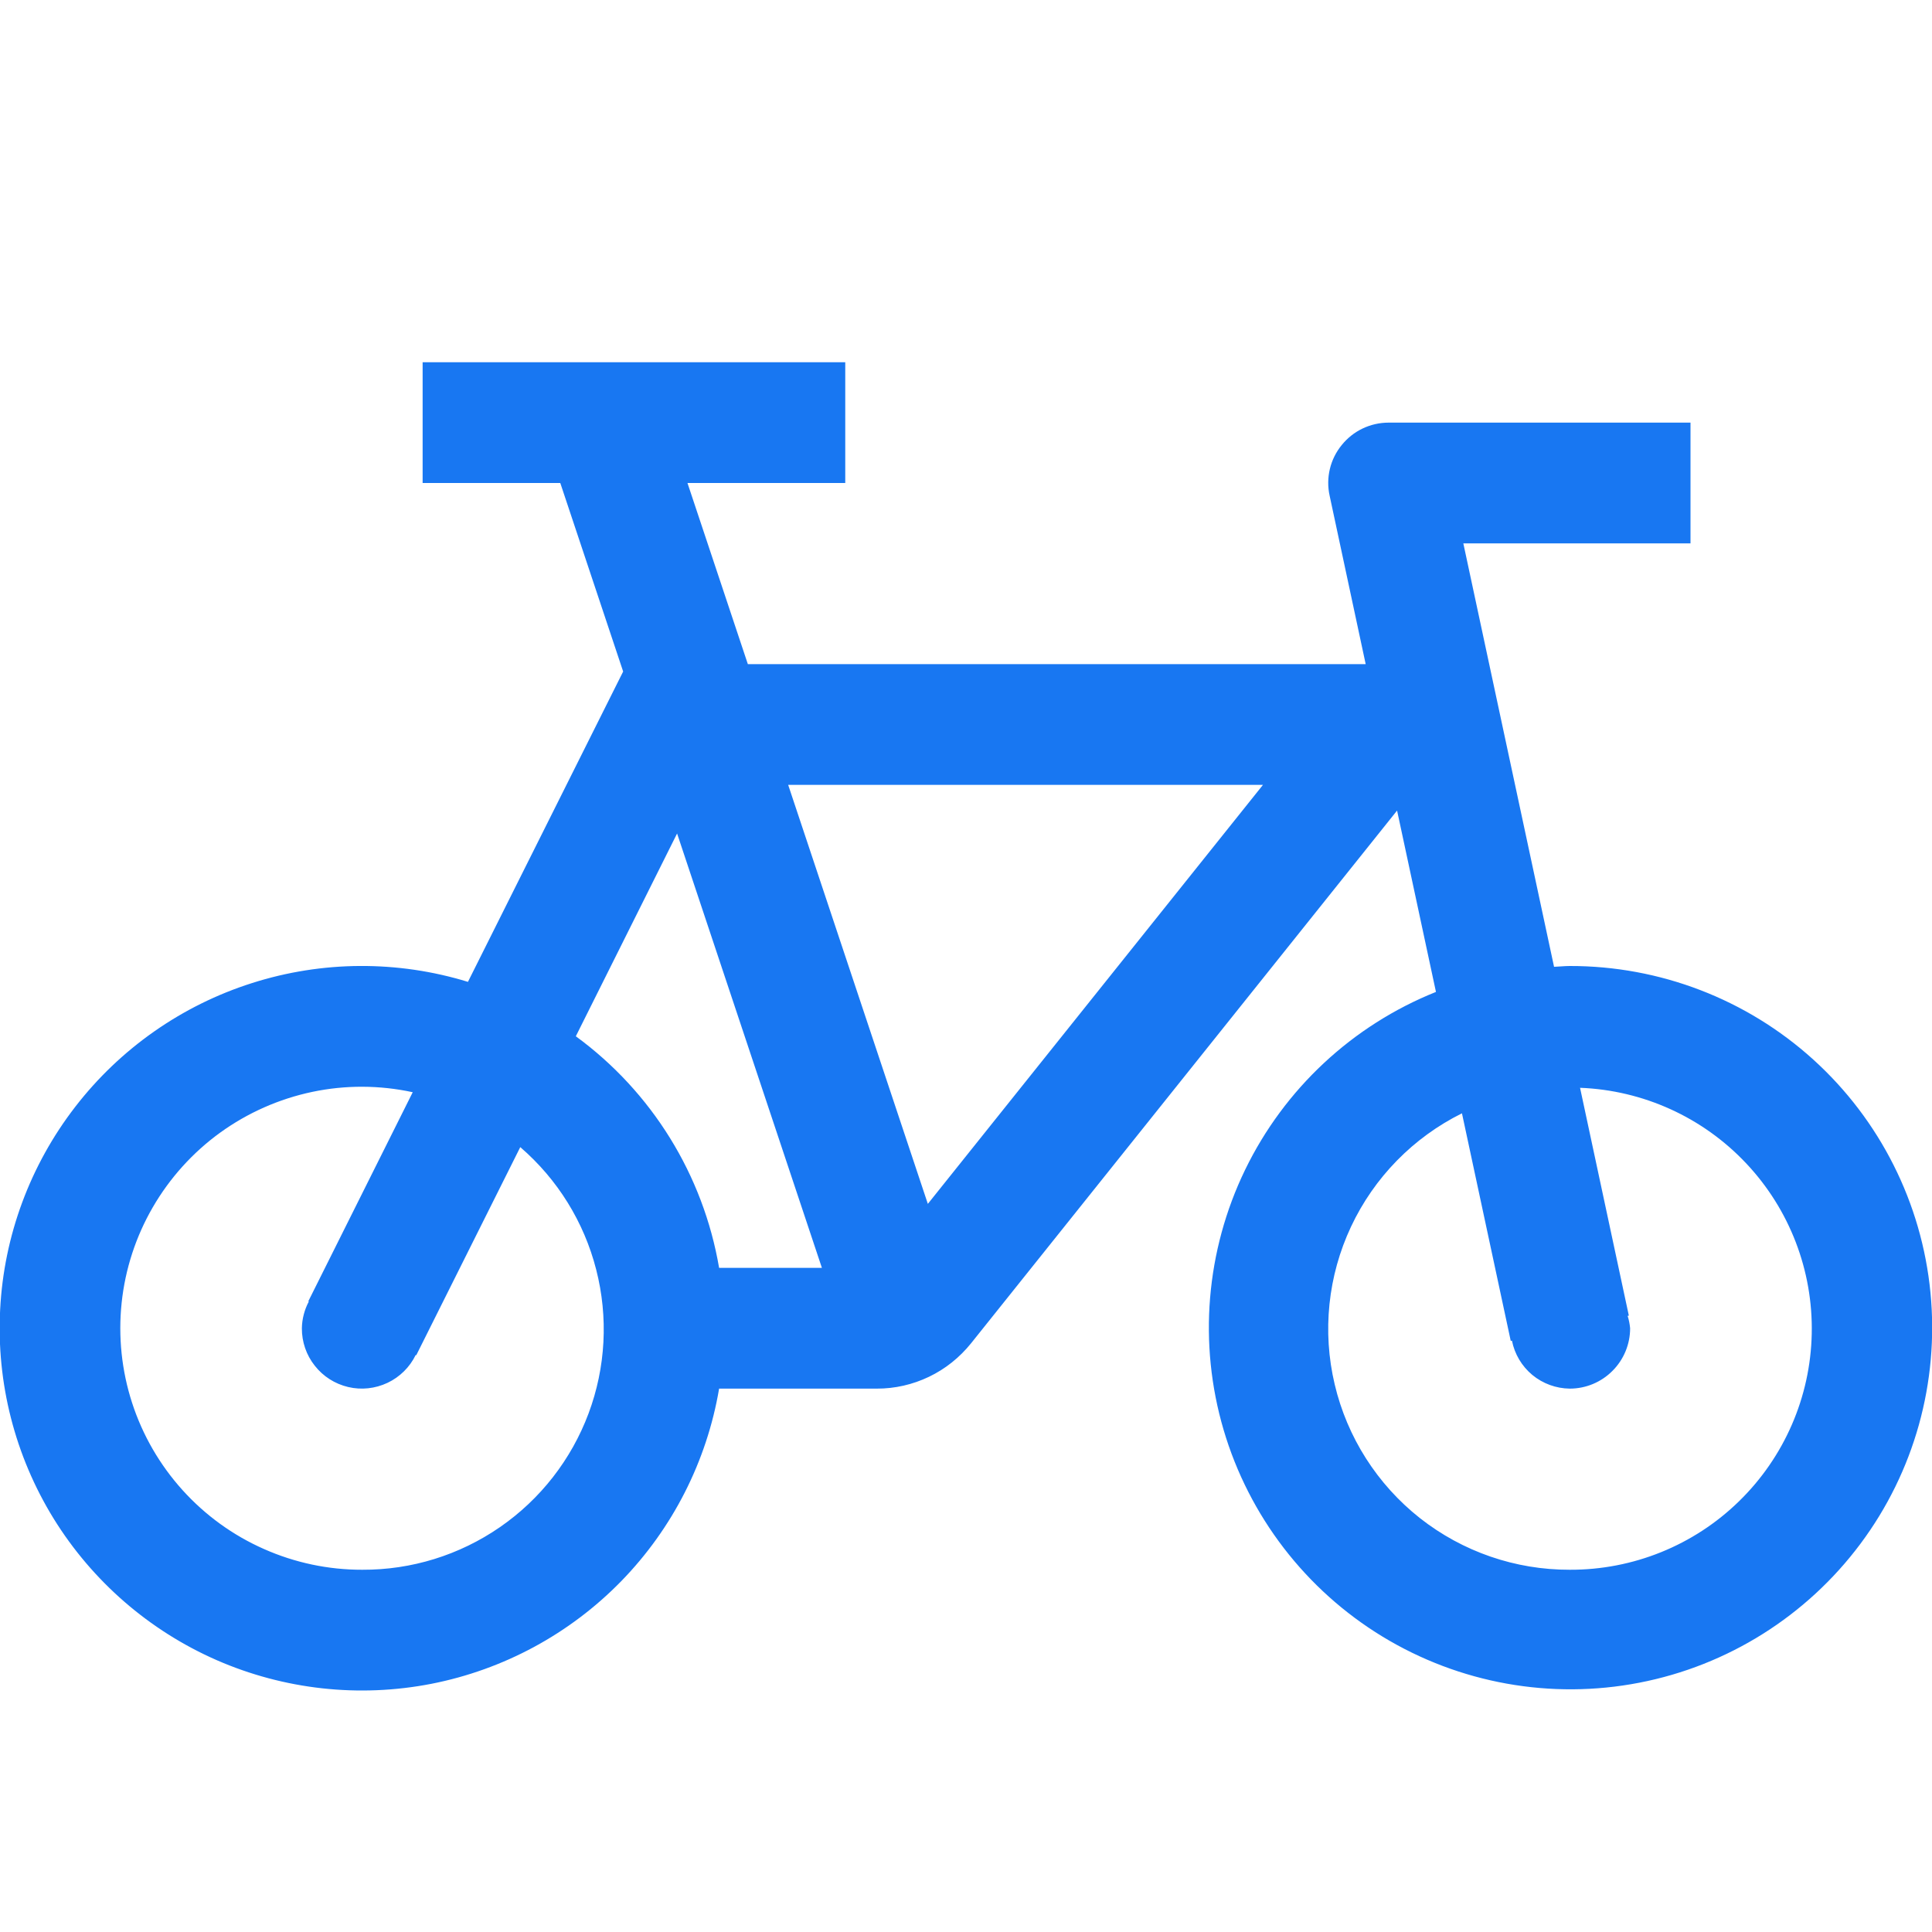 <svg width="24" height="24" viewBox="0 0 24 24" fill="none" xmlns="http://www.w3.org/2000/svg">
<g clip-path="url(#clip0_53_2650)">
<path d="M19.5 12C19.434 12 19.37 12.008 19.305 12.01L18.178 6.75H21V5.25H17.25C17.138 5.25 17.028 5.275 16.927 5.323C16.826 5.371 16.737 5.442 16.667 5.529C16.596 5.616 16.546 5.717 16.52 5.826C16.494 5.935 16.493 6.048 16.517 6.157L16.965 8.25H9.29L8.54 6H10.5V4.5H5.25V6H6.96L7.741 8.342L5.813 12.197C4.939 11.929 4.003 11.934 3.131 12.212C2.259 12.489 1.493 13.026 0.934 13.75C0.375 14.474 0.049 15.351 0.002 16.265C-0.046 17.179 0.186 18.085 0.666 18.864C1.147 19.642 1.854 20.256 2.692 20.623C3.53 20.989 4.46 21.092 5.358 20.917C6.256 20.741 7.079 20.296 7.718 19.641C8.356 18.986 8.78 18.152 8.933 17.25H10.89C11.115 17.251 11.338 17.2 11.54 17.103C11.743 17.006 11.921 16.863 12.062 16.688L17.355 10.069L17.838 12.322C16.8 12.738 15.955 13.526 15.467 14.532C14.98 15.538 14.884 16.689 15.2 17.762C15.516 18.834 16.22 19.75 17.175 20.331C18.131 20.912 19.268 21.116 20.365 20.903C21.463 20.69 22.441 20.075 23.11 19.179C23.779 18.284 24.089 17.171 23.981 16.058C23.873 14.945 23.354 13.913 22.525 13.162C21.697 12.412 20.618 11.998 19.5 12ZM4.5 19.5C4.079 19.501 3.663 19.413 3.278 19.242C2.893 19.072 2.548 18.822 2.266 18.509C1.984 18.196 1.771 17.828 1.641 17.427C1.511 17.027 1.467 16.603 1.511 16.185C1.555 15.766 1.687 15.361 1.898 14.997C2.109 14.633 2.394 14.317 2.735 14.07C3.077 13.823 3.466 13.651 3.878 13.564C4.29 13.477 4.716 13.479 5.127 13.568L3.83 16.165L3.836 16.168C3.782 16.27 3.752 16.384 3.75 16.5C3.749 16.669 3.805 16.833 3.91 16.965C4.014 17.098 4.16 17.191 4.325 17.23C4.489 17.269 4.661 17.25 4.814 17.178C4.966 17.106 5.09 16.984 5.164 16.832L5.171 16.835L6.463 14.25C6.926 14.649 7.255 15.18 7.406 15.771C7.558 16.363 7.525 16.987 7.311 17.559C7.097 18.131 6.713 18.624 6.21 18.971C5.708 19.318 5.111 19.503 4.5 19.5ZM8.933 15.75C8.736 14.596 8.098 13.564 7.153 12.873L8.411 10.354L10.21 15.75H8.933ZM11.526 14.955L9.791 9.75H15.689L11.526 14.955ZM19.5 19.5C18.825 19.502 18.169 19.276 17.638 18.858C17.108 18.439 16.735 17.854 16.58 17.197C16.424 16.54 16.496 15.849 16.783 15.238C17.07 14.627 17.556 14.13 18.161 13.83L18.767 16.657L18.782 16.654C18.815 16.821 18.904 16.971 19.035 17.08C19.166 17.188 19.33 17.248 19.5 17.25C19.699 17.25 19.89 17.171 20.03 17.03C20.171 16.89 20.25 16.699 20.25 16.5C20.245 16.448 20.235 16.396 20.219 16.346L20.234 16.343L19.628 13.513C20.412 13.543 21.154 13.88 21.692 14.452C22.231 15.024 22.523 15.784 22.506 16.569C22.49 17.354 22.165 18.101 21.603 18.649C21.041 19.198 20.285 19.503 19.5 19.5Z" fill="#1877F2"/>
</g>
<defs>
<clipPath id="clip0_53_2650">
<rect width="24" height="24" fill="white"/>
</clipPath>
</defs>
</svg>
